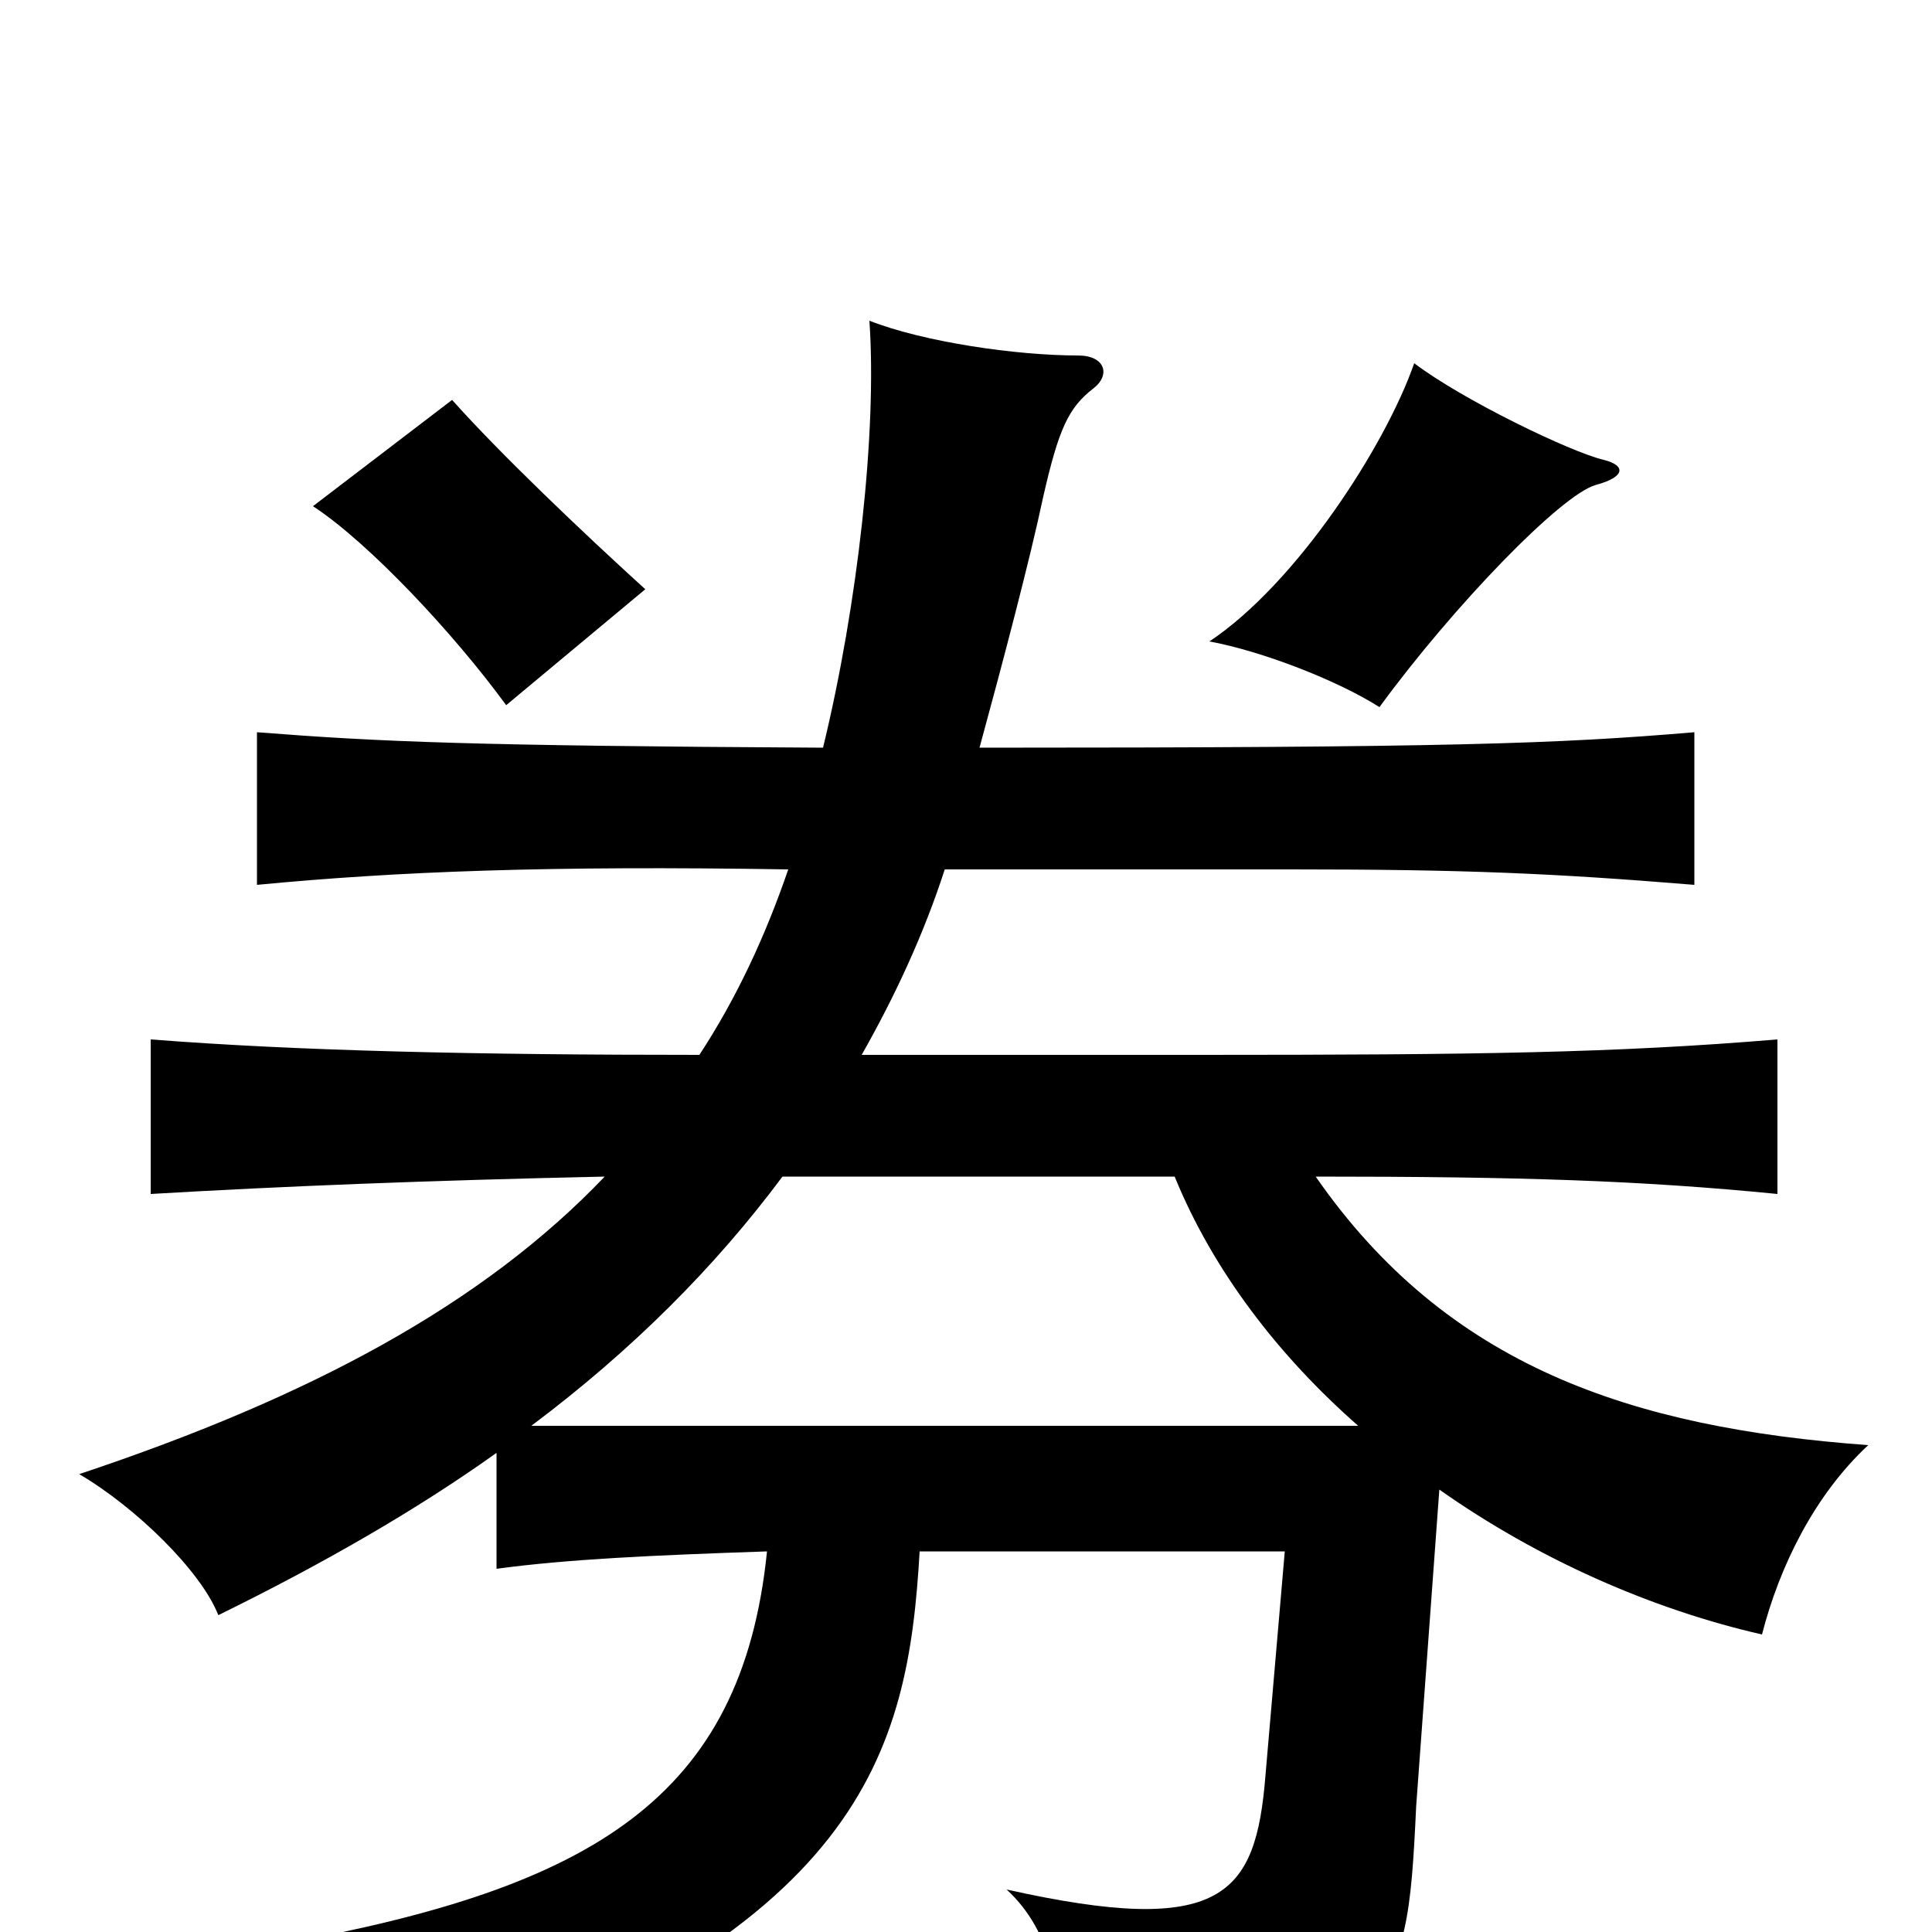 <svg xmlns="http://www.w3.org/2000/svg" viewBox="0 -1000 1000 1000">
	<path fill="#000000" d="M334 -695C301 -725 259 -765 234 -793L162 -738C191 -719 235 -672 262 -635ZM830 -762C813 -766 757 -793 732 -812C717 -769 671 -698 626 -668C653 -663 692 -648 714 -634C752 -686 808 -744 826 -749C841 -753 842 -759 830 -762ZM257 -248V-188C294 -193 338 -195 397 -197C384 -69 306 -23 147 6C174 24 205 65 206 83C447 1 470 -93 476 -197H665L655 -81C650 -19 633 3 521 -22C545 0 550 33 551 75C724 53 728 42 733 -65L745 -229C796 -193 855 -167 912 -154C921 -189 939 -226 967 -252C844 -261 749 -293 681 -391C787 -391 849 -389 920 -382V-462C836 -455 765 -454 621 -454H446C463 -484 478 -516 489 -550H669C758 -550 804 -548 877 -542V-621C806 -615 751 -613 507 -613C519 -657 533 -710 540 -743C548 -778 553 -789 566 -799C575 -806 572 -816 558 -816C526 -816 478 -823 450 -834C454 -777 444 -687 426 -613C244 -614 197 -616 133 -621V-542C206 -549 284 -552 408 -550C396 -515 381 -483 362 -454C247 -454 155 -456 78 -462V-382C146 -386 221 -389 313 -391C250 -325 161 -277 41 -237C70 -220 104 -187 113 -164C166 -190 215 -218 257 -248ZM405 -391H608C628 -342 662 -298 703 -262H275C327 -301 370 -344 405 -391Z"/>
</svg>